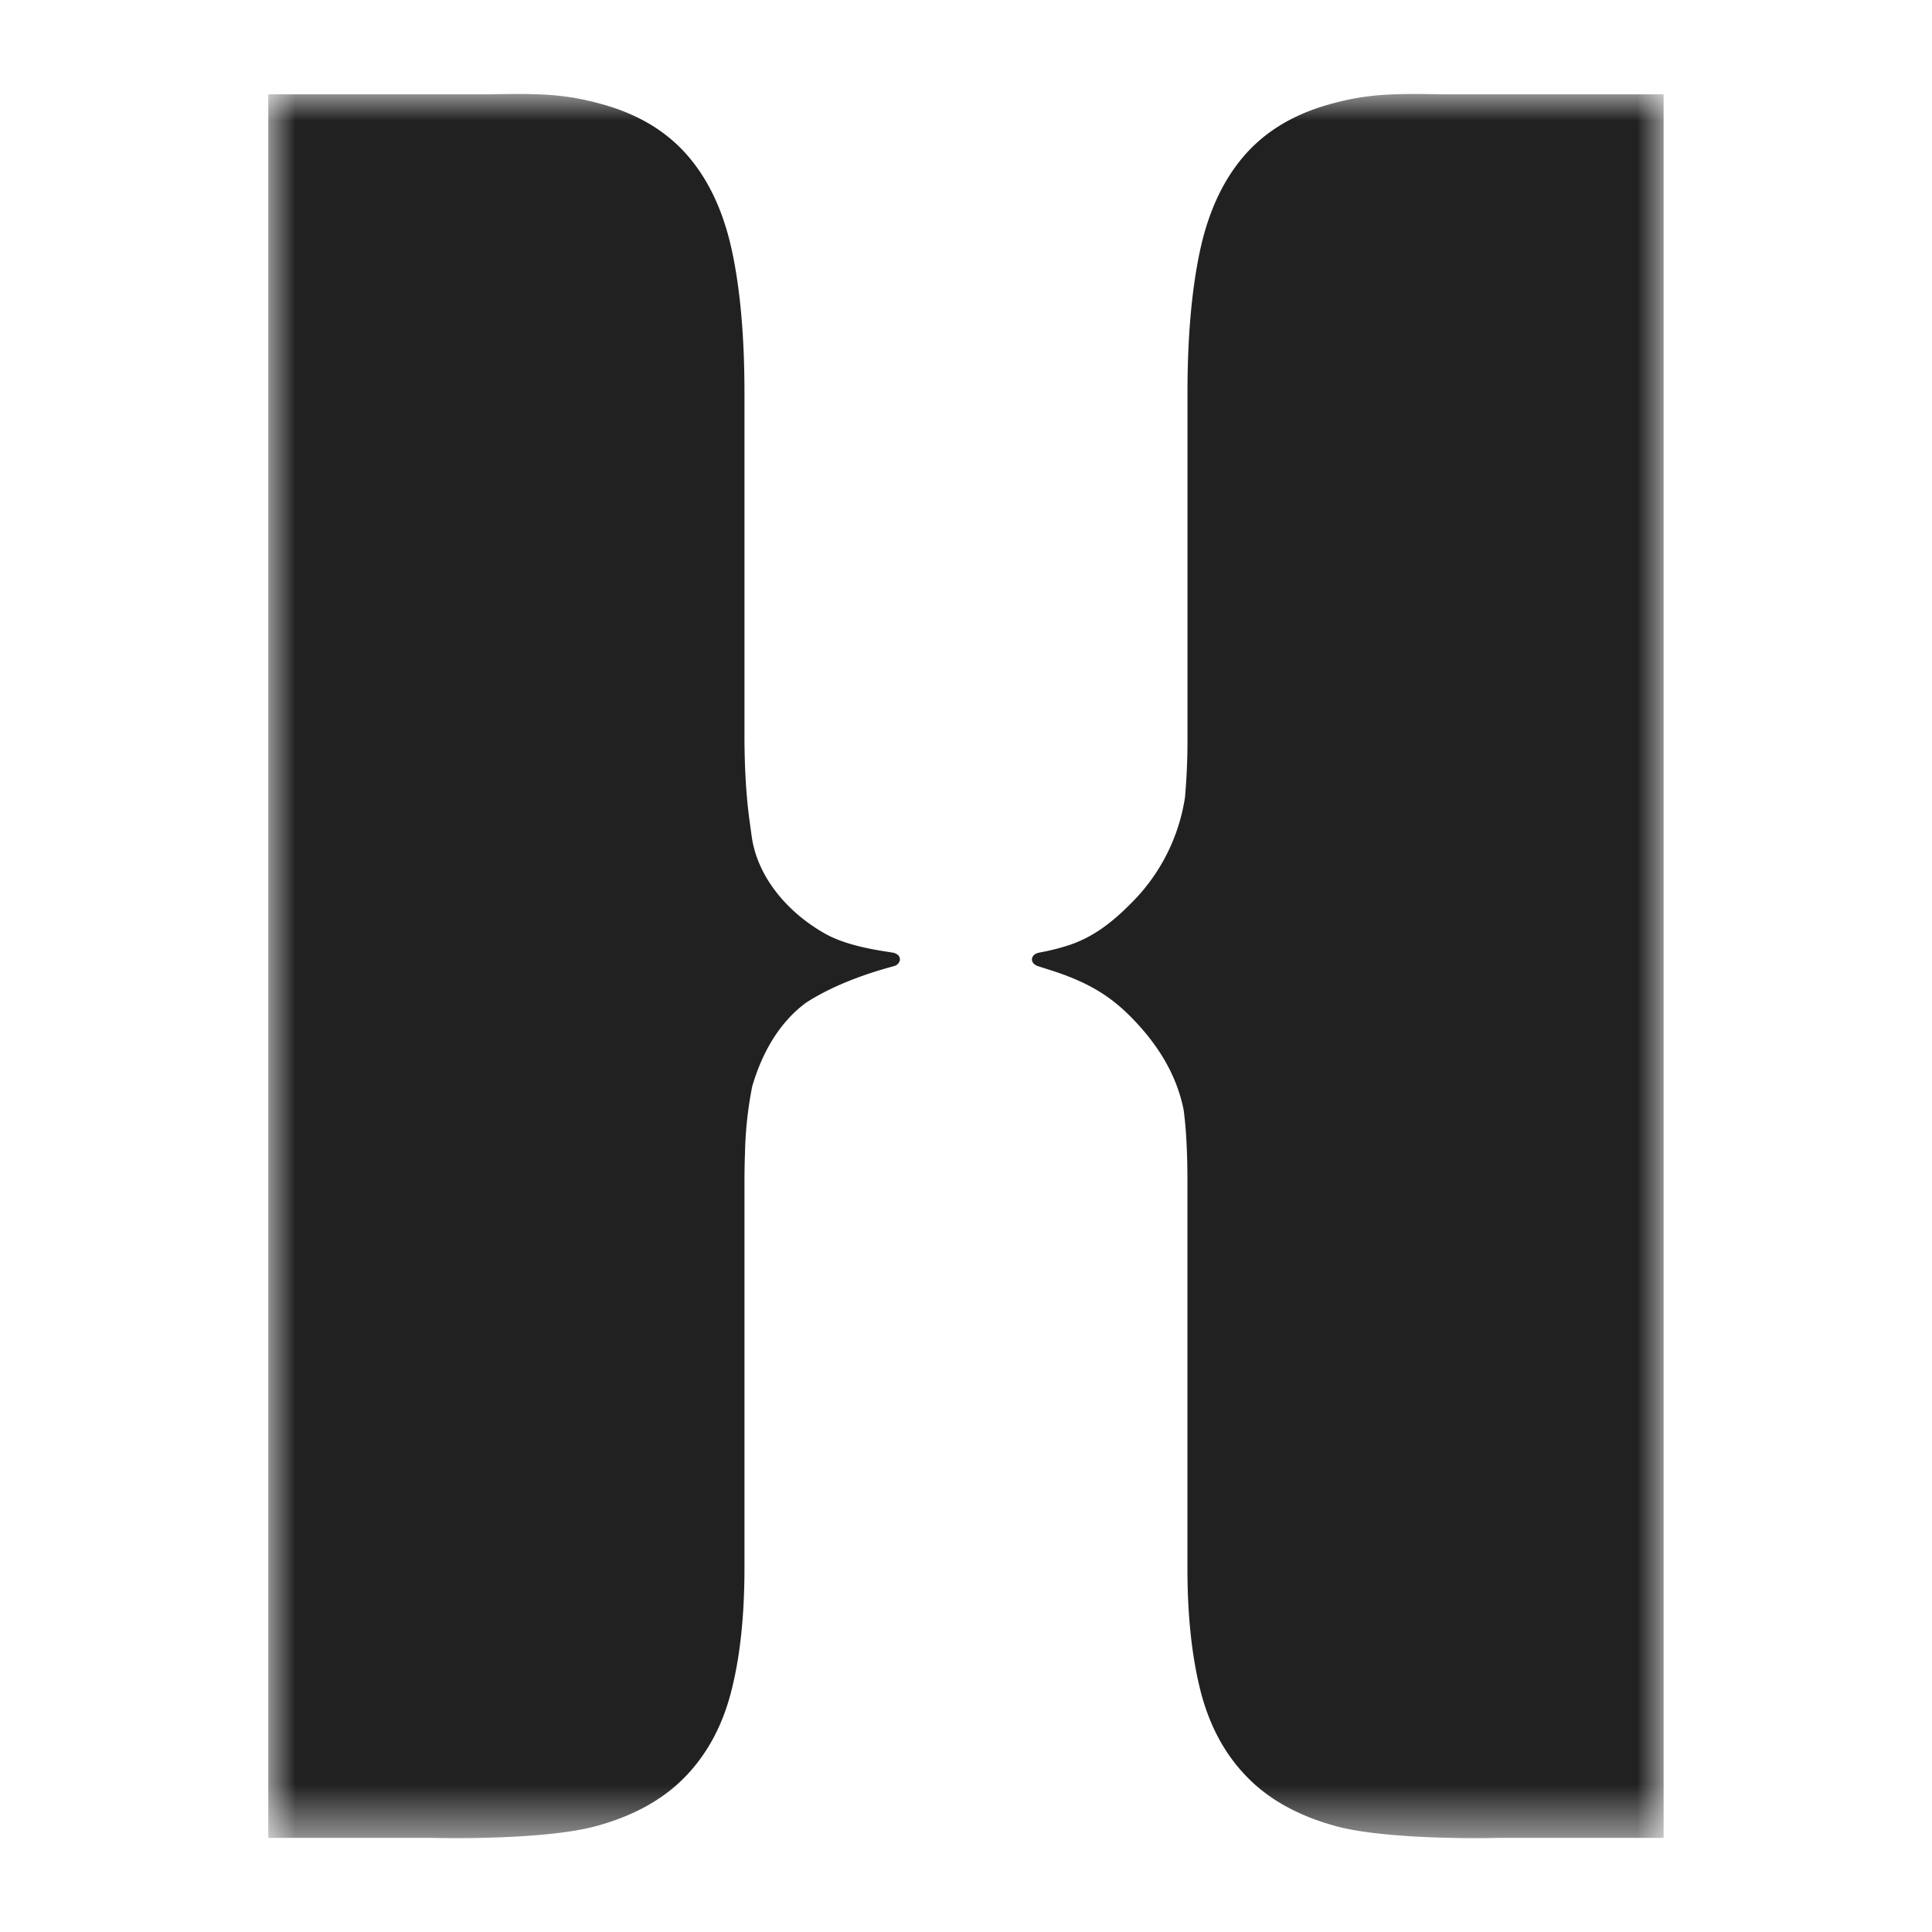 <?xml version="1.0" encoding="UTF-8" standalone="no"?>
<svg
   width="36"
   height="36"
   version="1.1"
   id="svg20"
   sodipodi:docname="logo.svg"
   inkscape:version="1.1 (c68e22c387, 2021-05-23)"
   xmlns:inkscape="http://www.inkscape.org/namespaces/inkscape"
   xmlns:sodipodi="http://sodipodi.sourceforge.net/DTD/sodipodi-0.dtd"
   xmlns:xlink="http://www.w3.org/1999/xlink"
   xmlns="http://www.w3.org/2000/svg"
   xmlns:svg="http://www.w3.org/2000/svg">
  <sodipodi:namedview
     id="namedview22"
     pagecolor="#ffffff"
     bordercolor="#666666"
     borderopacity="1.0"
     inkscape:pageshadow="2"
     inkscape:pageopacity="0.0"
     inkscape:pagecheckerboard="0"
     showgrid="false"
     inkscape:zoom="15.151515"
     inkscape:cx="36.663"
     inkscape:cy="17.754"
     inkscape:window-width="1920"
     inkscape:window-height="1026"
     inkscape:window-x="0"
     inkscape:window-y="26"
     inkscape:window-maximized="1"
     inkscape:current-layer="svg20" />
  <defs
     id="defs4">
    <path
       id="path-1"
       d="M 0,0 H 26 V 32.5 H 0 Z" />
    <path
       id="path-3"
       d="M 0,0 H 26 V 32.5 H 0 Z" />
  </defs>
  <g
     id="Page-1"
     stroke="none"
     stroke-width="1"
     fill="none"
     fill-rule="evenodd"
     transform="translate(5.002,1.748)">
    <g
       id="hero-logo-black">
      <g
         id="Clipped">
        <mask
           id="mask-2"
           fill="#ffffff">
          <use
             xlink:href="#path-1"
             id="use6"
             x="0"
             y="0"
             width="100%"
             height="100%" />
        </mask>
        <path
           d="M 8.959,13.505 C 8.919,13.199 8.892,12.859 8.879,12.487 A 15.327,15.327 0 0 1 8.87,11.961 V 5.572 C 8.87,4.543 8.794,3.665 8.64,2.94 8.486,2.214 8.214,1.624 7.824,1.167 7.434,0.711 6.91,0.39 6.246,0.202 5.585,0.015 5.134,-0.013 4.117,0.01 h -4.12 V 32.498 H 3.033 C 4.073,32.521 5.39,32.471 6.087,32.284 6.785,32.097 7.34,31.793 7.753,31.372 8.167,30.95 8.457,30.418 8.622,29.774 8.788,29.131 8.87,28.364 8.87,27.475 v -7.16 c 0,-0.2 0.003,-0.393 0.01,-0.58 a 7.07,7.07 0 0 1 0.135,-1.242 c 0.18,-0.611 0.49,-1.173 0.992,-1.55 0.699,-0.458 1.592,-0.669 1.658,-0.692 a 0.147,0.147 0 0 0 0.098,-0.095 0.1,0.1 0 0 0 0.003,-0.04 C 11.761,16.073 11.73,16.033 11.668,16.012 11.626,15.988 10.875,15.929 10.384,15.656 9.698,15.275 9.095,14.603 8.999,13.794 l -0.04,-0.29 z"
           id="Path"
           fill="#212121"
           fill-rule="nonzero"
           mask="url(#mask-2)" />
      </g>
      <g
         id="g16">
        <mask
           id="mask-4"
           fill="#ffffff">
          <use
             xlink:href="#path-3"
             id="use11"
             x="0"
             y="0"
             width="100%"
             height="100%" />
        </mask>
        <path
           d="M 21.877,0.01 C 20.86,-0.013 20.409,0.015 19.748,0.202 19.086,0.39 18.56,0.711 18.17,1.167 17.78,1.624 17.508,2.214 17.355,2.94 c -0.154,0.725 -0.23,1.603 -0.23,2.632 v 6.388 a 12.325,12.325 0 0 1 -0.046,1.145 3.521,3.521 0 0 1 -1.01,1.983 c -0.349,0.353 -0.714,0.639 -1.188,0.787 -0.335,0.105 -0.531,0.124 -0.554,0.137 a 0.158,0.158 0 0 0 -0.073,0.047 0.107,0.107 0 0 0 0.001,0.143 c 0.018,0.02 0.042,0.037 0.074,0.049 0.083,0.031 0.327,0.098 0.568,0.192 0.459,0.179 0.802,0.39 1.14,0.725 0.53,0.527 0.882,1.101 1.016,1.762 0.04,0.3 0.059,0.622 0.067,0.963 0.003,0.138 0.004,0.278 0.004,0.422 v 7.16 c 0,0.89 0.083,1.655 0.248,2.3 0.166,0.643 0.455,1.175 0.87,1.596 0.412,0.422 0.968,0.725 1.665,0.913 0.697,0.187 2.014,0.237 3.055,0.214 h 3.035 V 0.01 Z"
           id="path14"
           fill="#212121"
           fill-rule="nonzero"
           mask="url(#mask-4)" />
      </g>
    </g>
  </g>
</svg>
